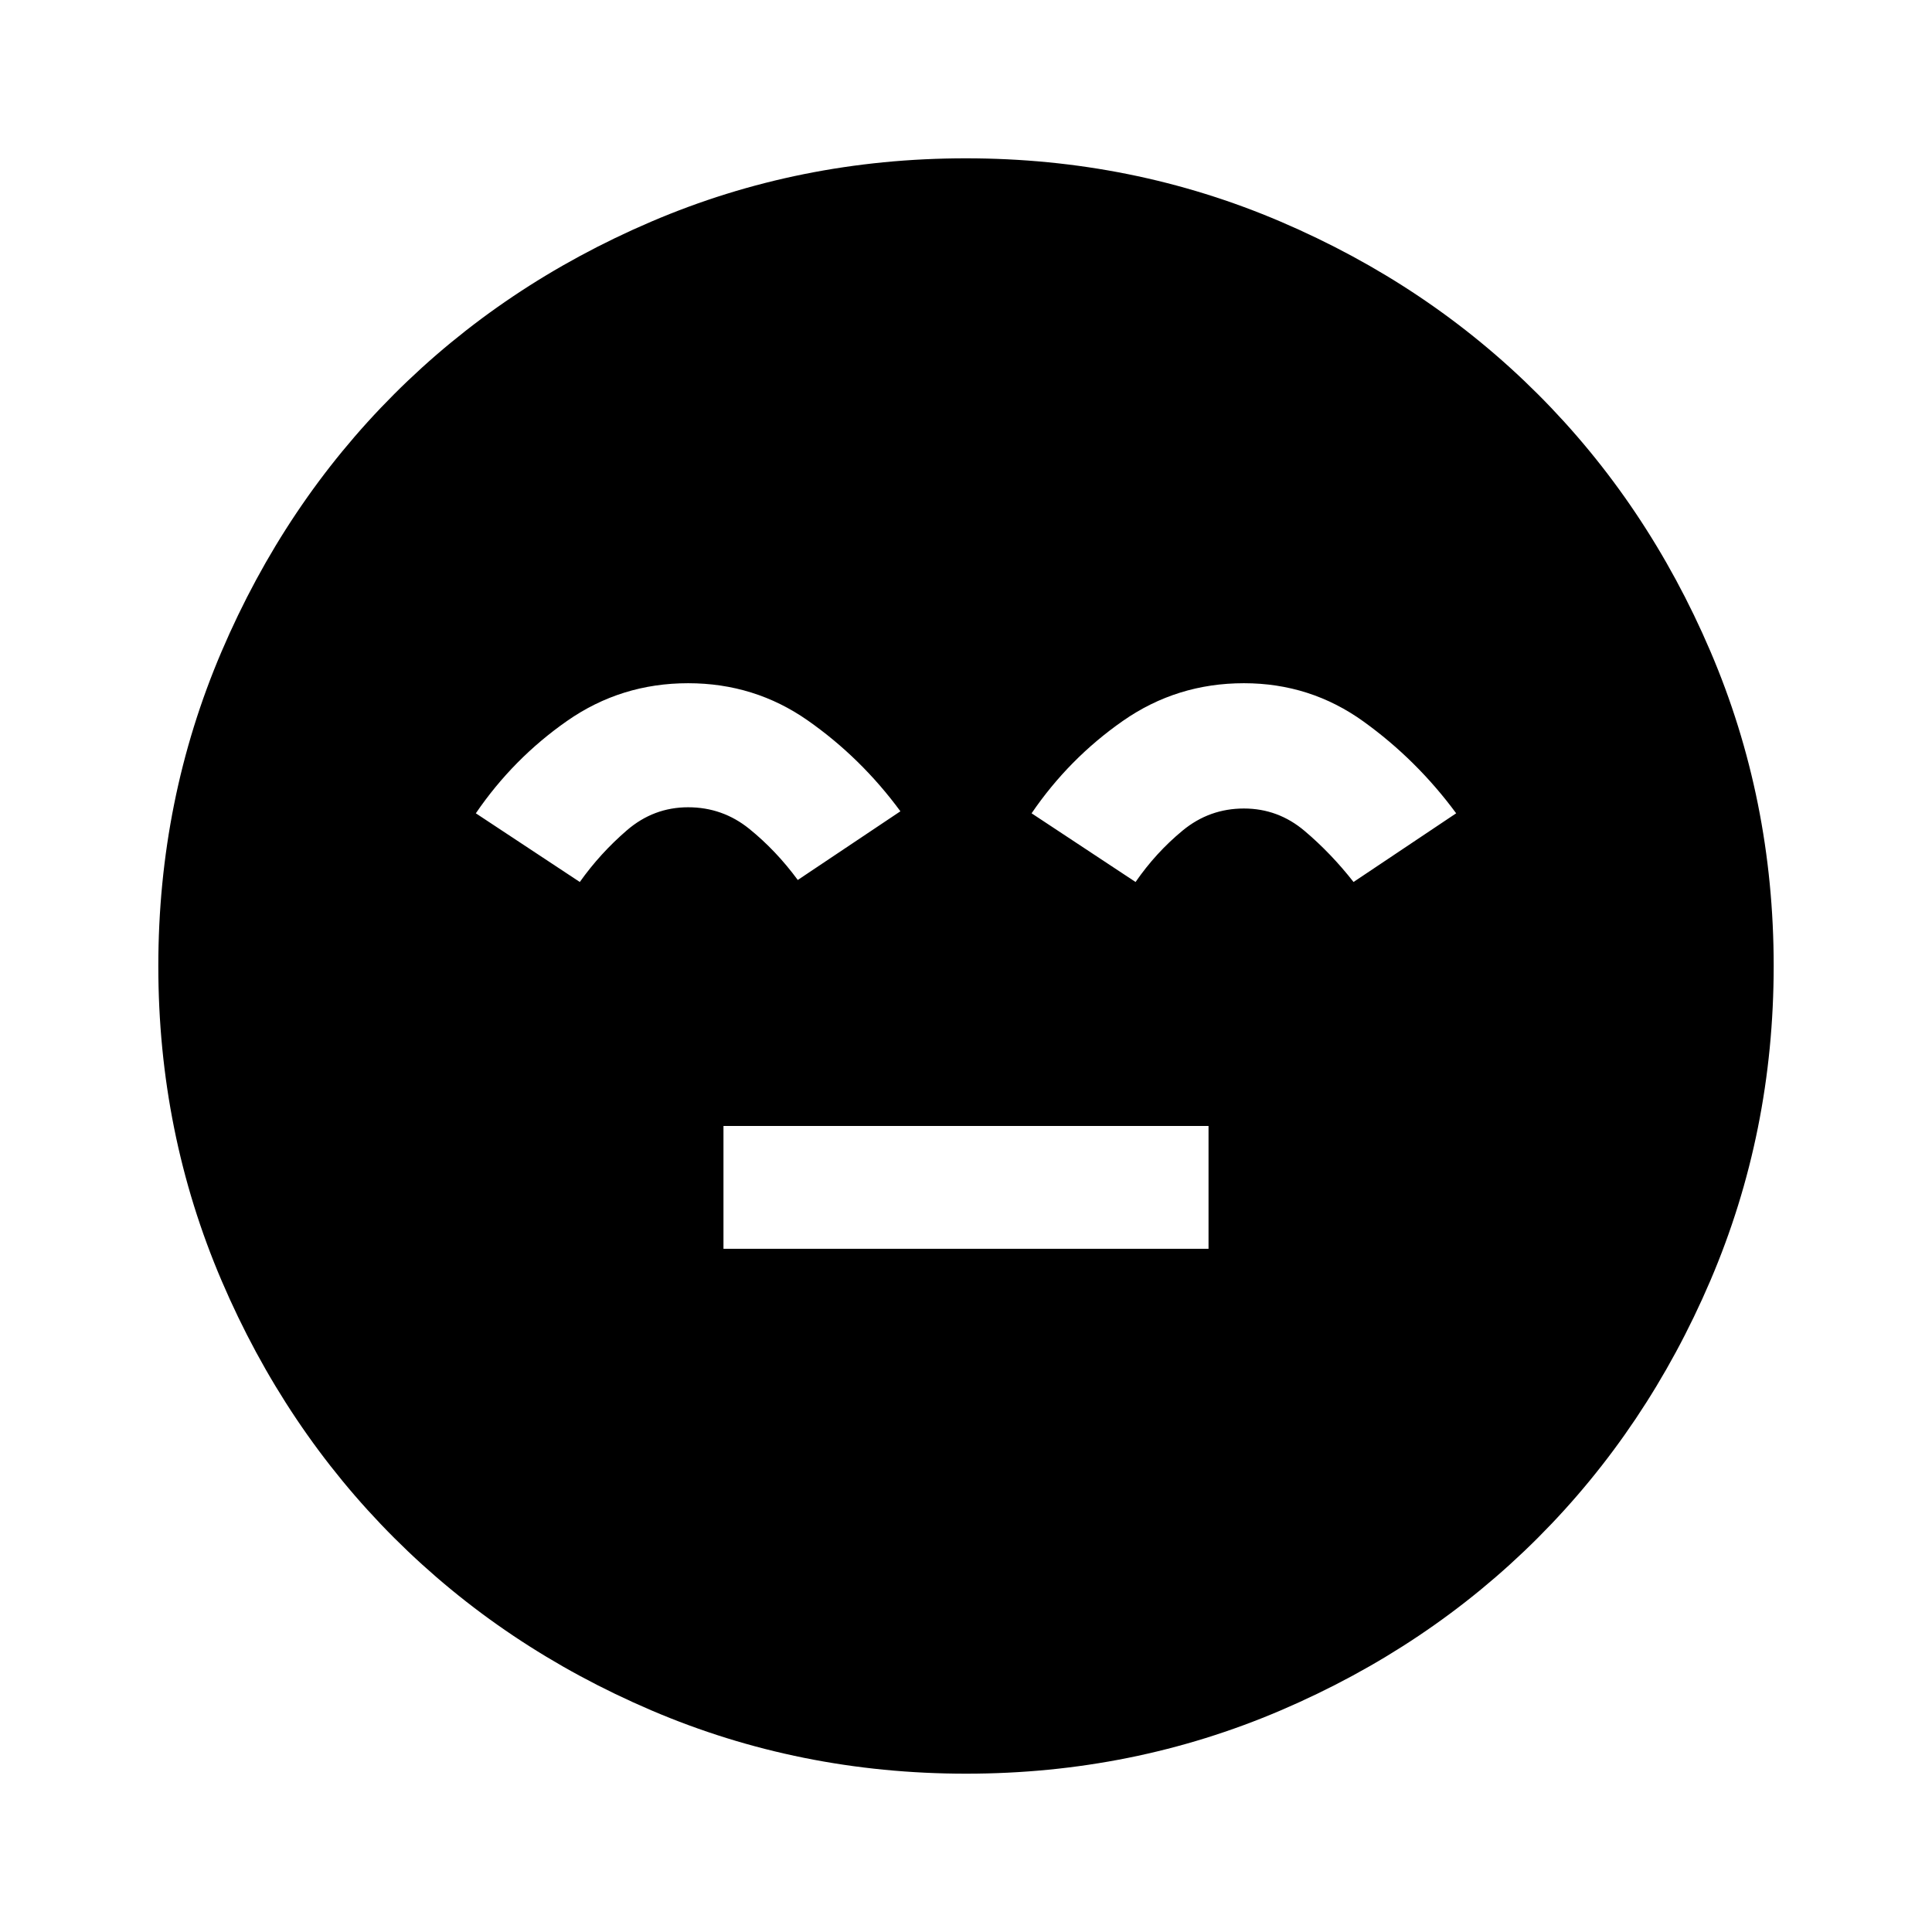 <svg xmlns="http://www.w3.org/2000/svg" height="40" viewBox="0 96 960 960" width="40"><path d="M359.488 716.512h241.024v-61.024H359.488v61.024Zm120.579 260.82q-82.809 0-156.351-31.44-73.541-31.44-127.842-85.717-54.3-54.277-85.753-127.788-31.453-73.511-31.453-156.32t31.44-156.351q31.44-73.541 85.717-127.842 54.277-54.3 127.788-85.753 73.511-31.453 156.32-31.453t156.351 31.44q73.541 31.44 127.842 85.717 54.3 54.277 85.753 127.788 31.453 73.511 31.453 156.32t-31.44 156.351q-31.44 73.541-85.717 127.842-54.277 54.3-127.788 85.753-73.511 31.453-156.32 31.453ZM341.923 435.488q-33.307 0-60.115 18.717-26.807 18.718-45.371 45.923l51.666 34.128q10.102-14.231 23.389-25.68 13.286-11.448 30.431-11.448 17.146 0 30.432 10.756 13.286 10.756 24.056 25.372l50.999-34.128q-19.564-26.589-46.011-45.115-26.447-18.525-59.476-18.525Zm276.154 0q-33.308 0-60.115 18.717-26.808 18.718-45.372 45.923l51.666 34.128q10.103-14.616 23.389-25.564 13.286-10.949 30.432-10.949 17 0 30.166 11.141 13.167 11.141 24.321 25.372l50.999-34.128q-19.564-26.538-46.011-45.589-26.446-19.051-59.475-19.051Z"/></svg>